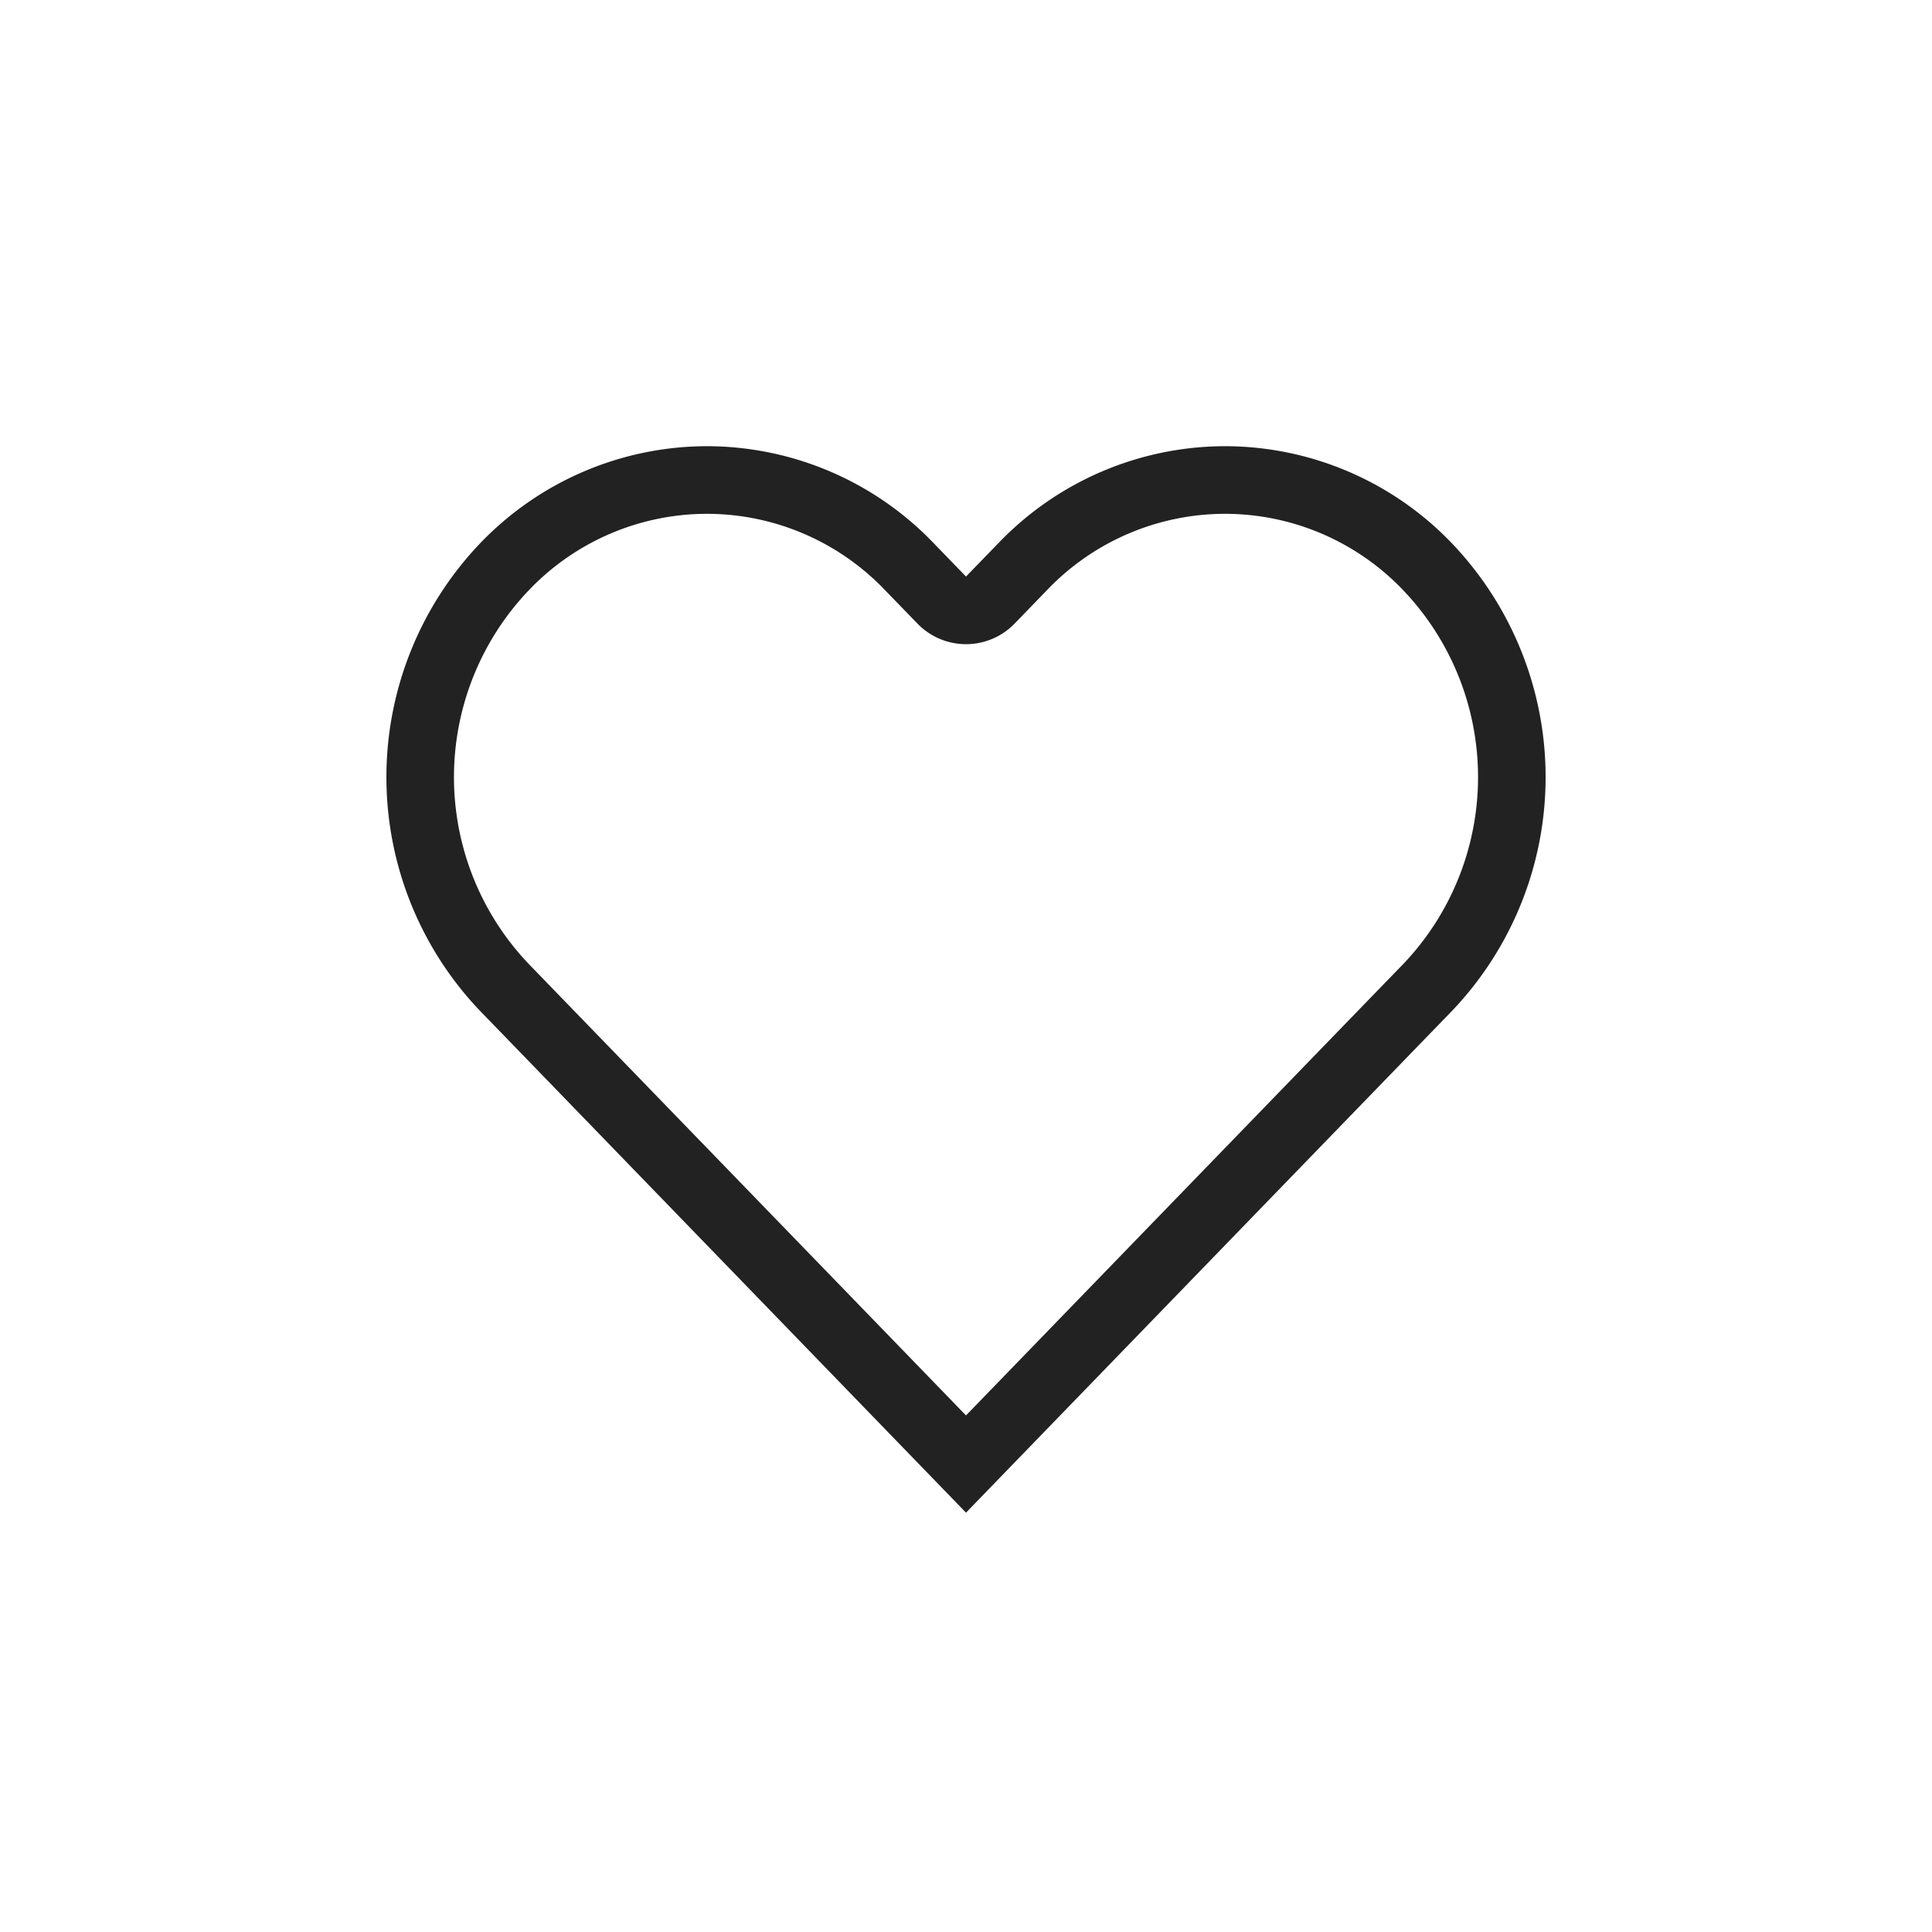 <svg xmlns="http://www.w3.org/2000/svg" width="40" height="40" viewBox="0 0 40 40">
    <g fill="#222">
        <path d="M-27.951 730.829a5.1 5.1 0 0 1 3.687 1.581 5.608 5.608 0 0 1 0 7.742l-.671.692-8.38 8.652-8.38-8.652-.67-.692a5.606 5.606 0 0 1 0-7.742 5.1 5.1 0 0 1 3.687-1.581 5.1 5.1 0 0 1 3.687 1.581l.671.692a1.4 1.4 0 0 0 1.005.426 1.4 1.4 0 0 0 1.006-.426l.67-.692a5.1 5.1 0 0 1 3.688-1.581m0-1.4a6.511 6.511 0 0 0-4.693 2.007l-.671.692-.67-.692a6.511 6.511 0 0 0-4.693-2.007 6.513 6.513 0 0 0-4.693 2.007 7.01 7.01 0 0 0 0 9.69l.671.692 9.385 9.691 9.386-9.691.671-.692a7.012 7.012 0 0 0 0-9.69 6.513 6.513 0 0 0-4.693-2.007z" transform="translate(53.315 -720.191)"/>
    </g>
</svg>
